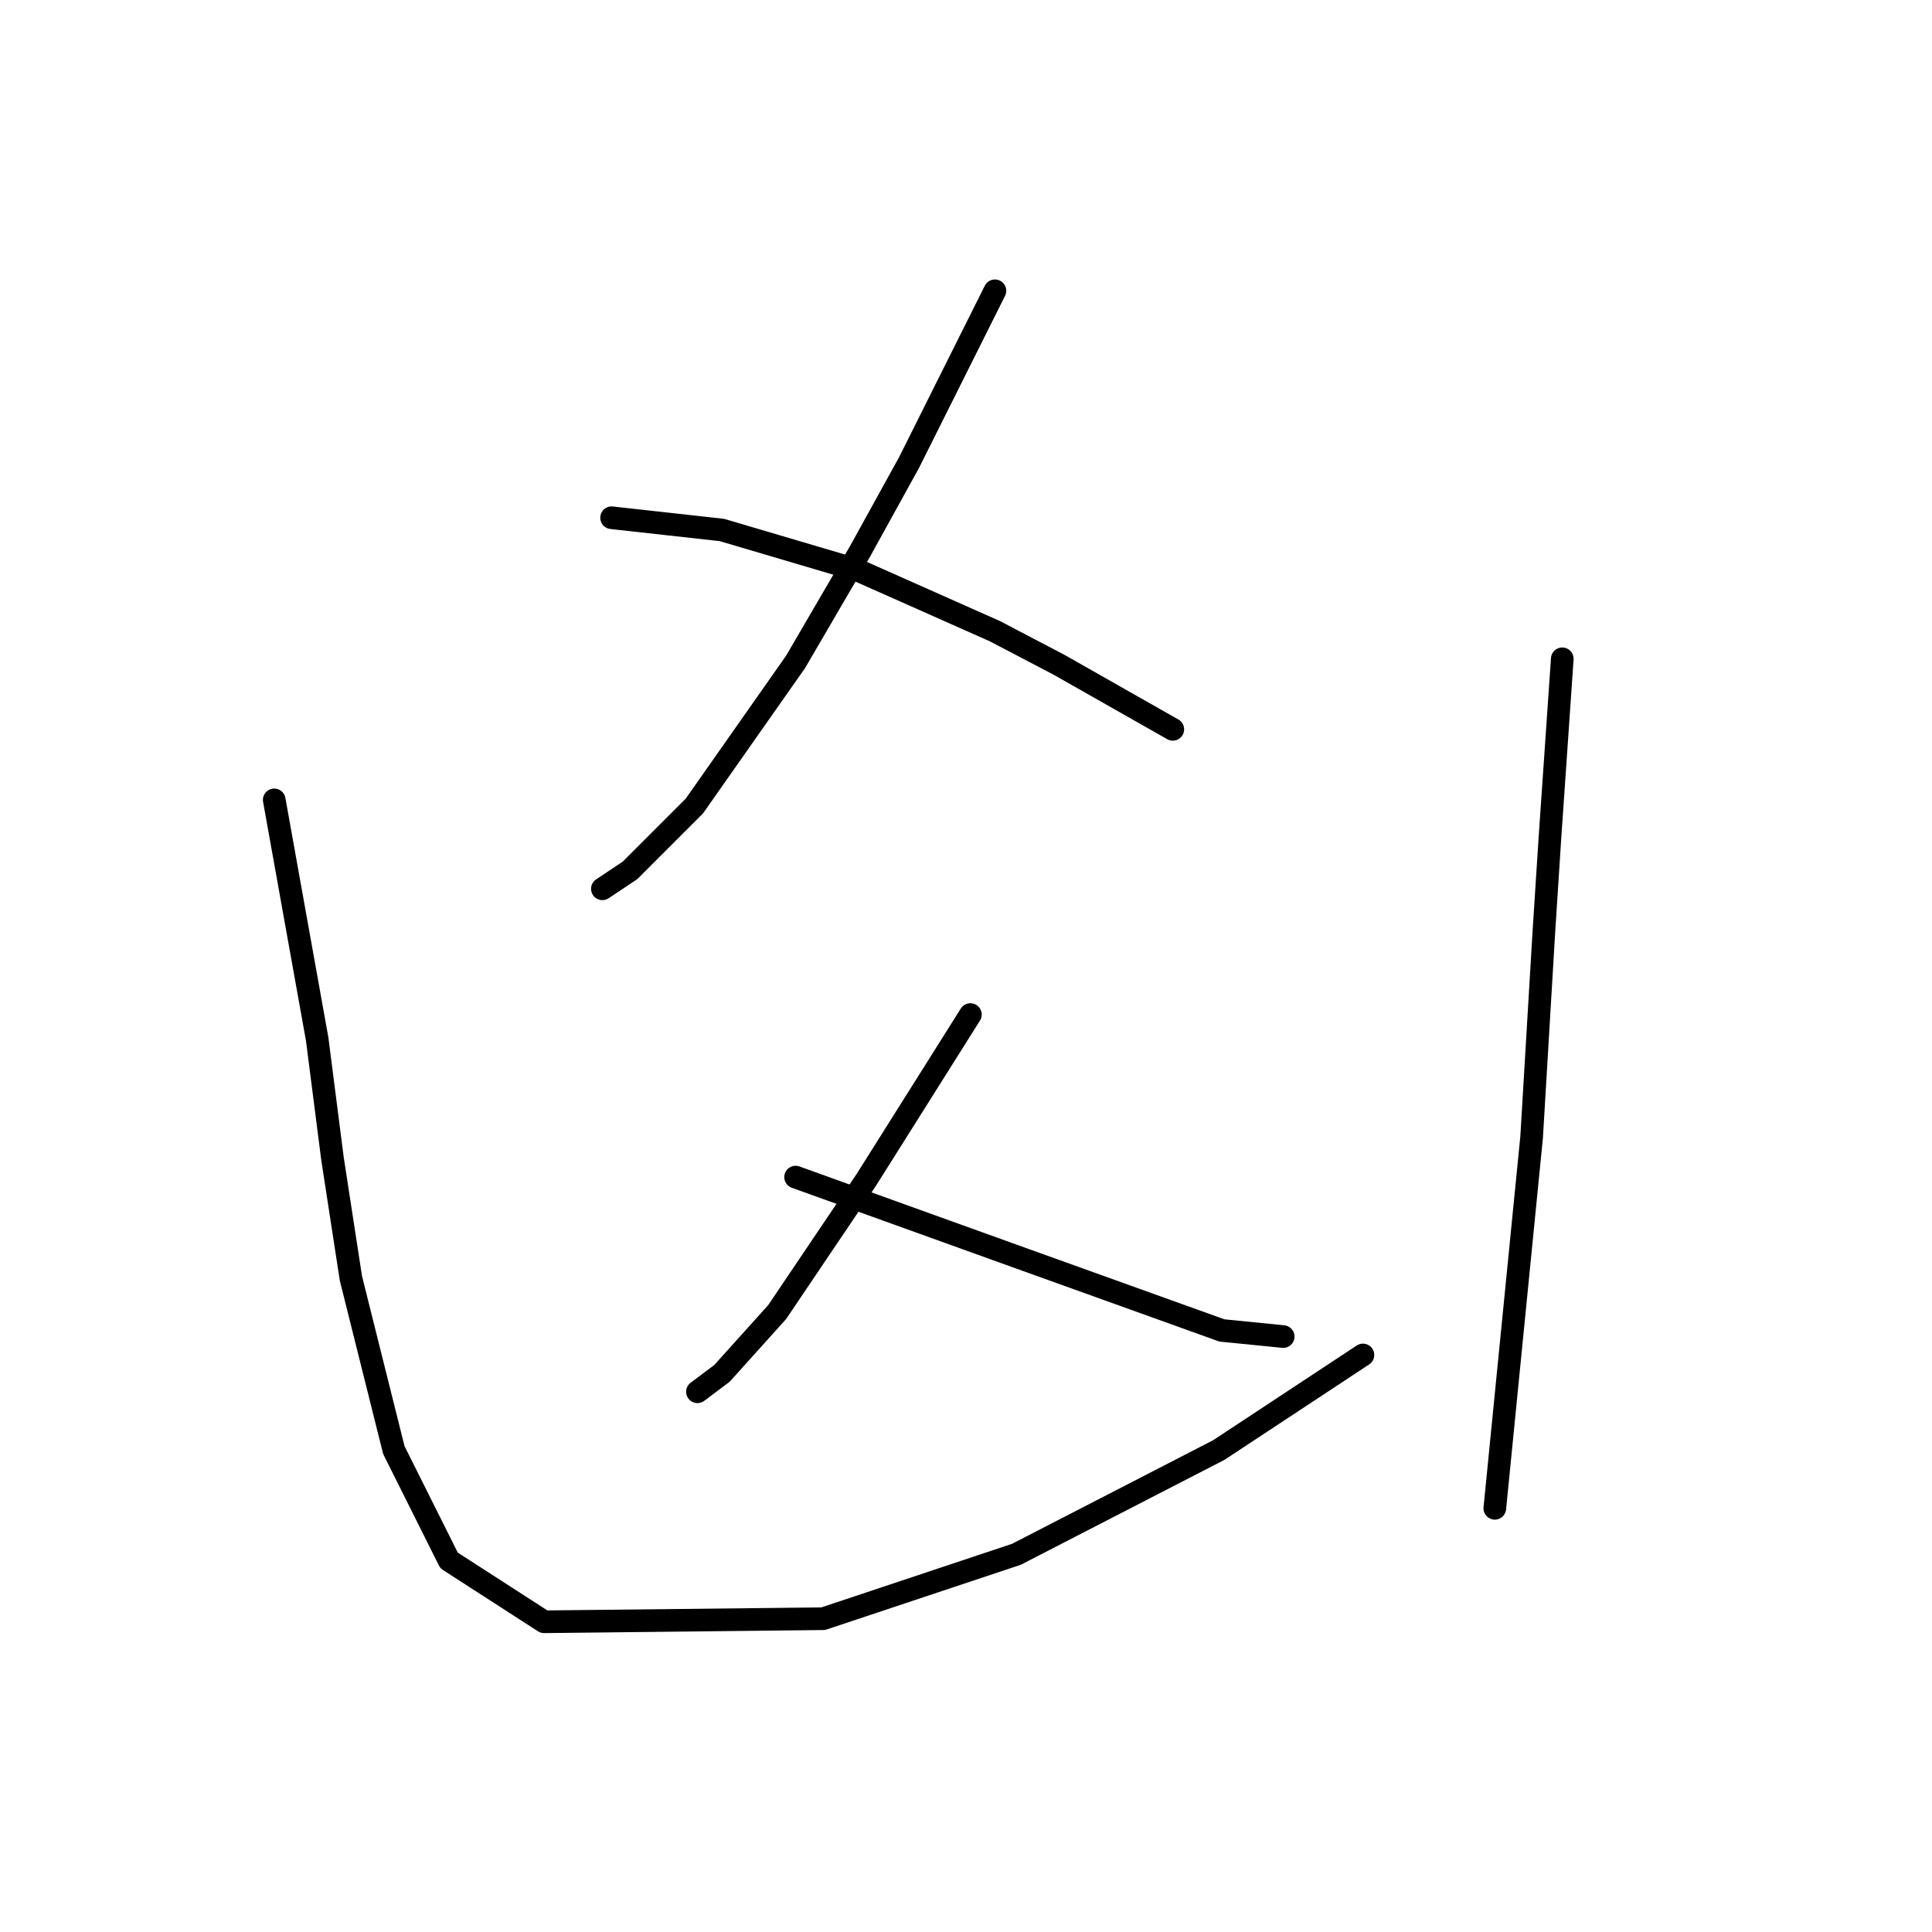 <?xml version="1.0" standalone="no"?>
    <svg width="256" height="256" xmlns="http://www.w3.org/2000/svg" version="1.1">
    <polyline stroke="black" stroke-width="3" stroke-linecap="round" fill="transparent" stroke-linejoin="round" points="131.833 38.531 126.144 49.91 120.455 61.288 113.953 73.073 105.419 87.702 92.009 106.801 83.475 115.335 79.818 117.773 79.818 117.773 " />
        <polyline stroke="black" stroke-width="3" stroke-linecap="round" fill="transparent" stroke-linejoin="round" points="81.037 68.603 88.352 69.415 95.666 70.228 113.546 75.511 131.833 83.638 140.366 88.108 155.402 96.642 155.402 96.642 " />
        <polyline stroke="black" stroke-width="3" stroke-linecap="round" fill="transparent" stroke-linejoin="round" points="128.582 134.434 121.674 145.406 114.765 156.378 102.981 173.851 95.666 181.979 92.415 184.417 92.415 184.417 " />
        <polyline stroke="black" stroke-width="3" stroke-linecap="round" fill="transparent" stroke-linejoin="round" points="105.419 155.971 115.578 159.628 125.737 163.286 135.896 166.943 161.904 176.289 170.031 177.102 170.031 177.102 " />
        <polyline stroke="black" stroke-width="3" stroke-linecap="round" fill="transparent" stroke-linejoin="round" points="36.337 105.988 39.181 121.836 42.026 137.685 44.058 153.533 46.496 169.381 52.185 192.138 59.5 206.767 72.097 214.894 109.076 214.488 134.677 205.954 161.497 192.138 180.597 179.54 180.597 179.54 " />
        <polyline stroke="black" stroke-width="3" stroke-linecap="round" fill="transparent" stroke-linejoin="round" points="207.01 87.295 206.198 99.08 205.385 110.865 204.572 123.462 202.947 150.688 198.07 199.859 198.07 199.859 " />
        </svg>